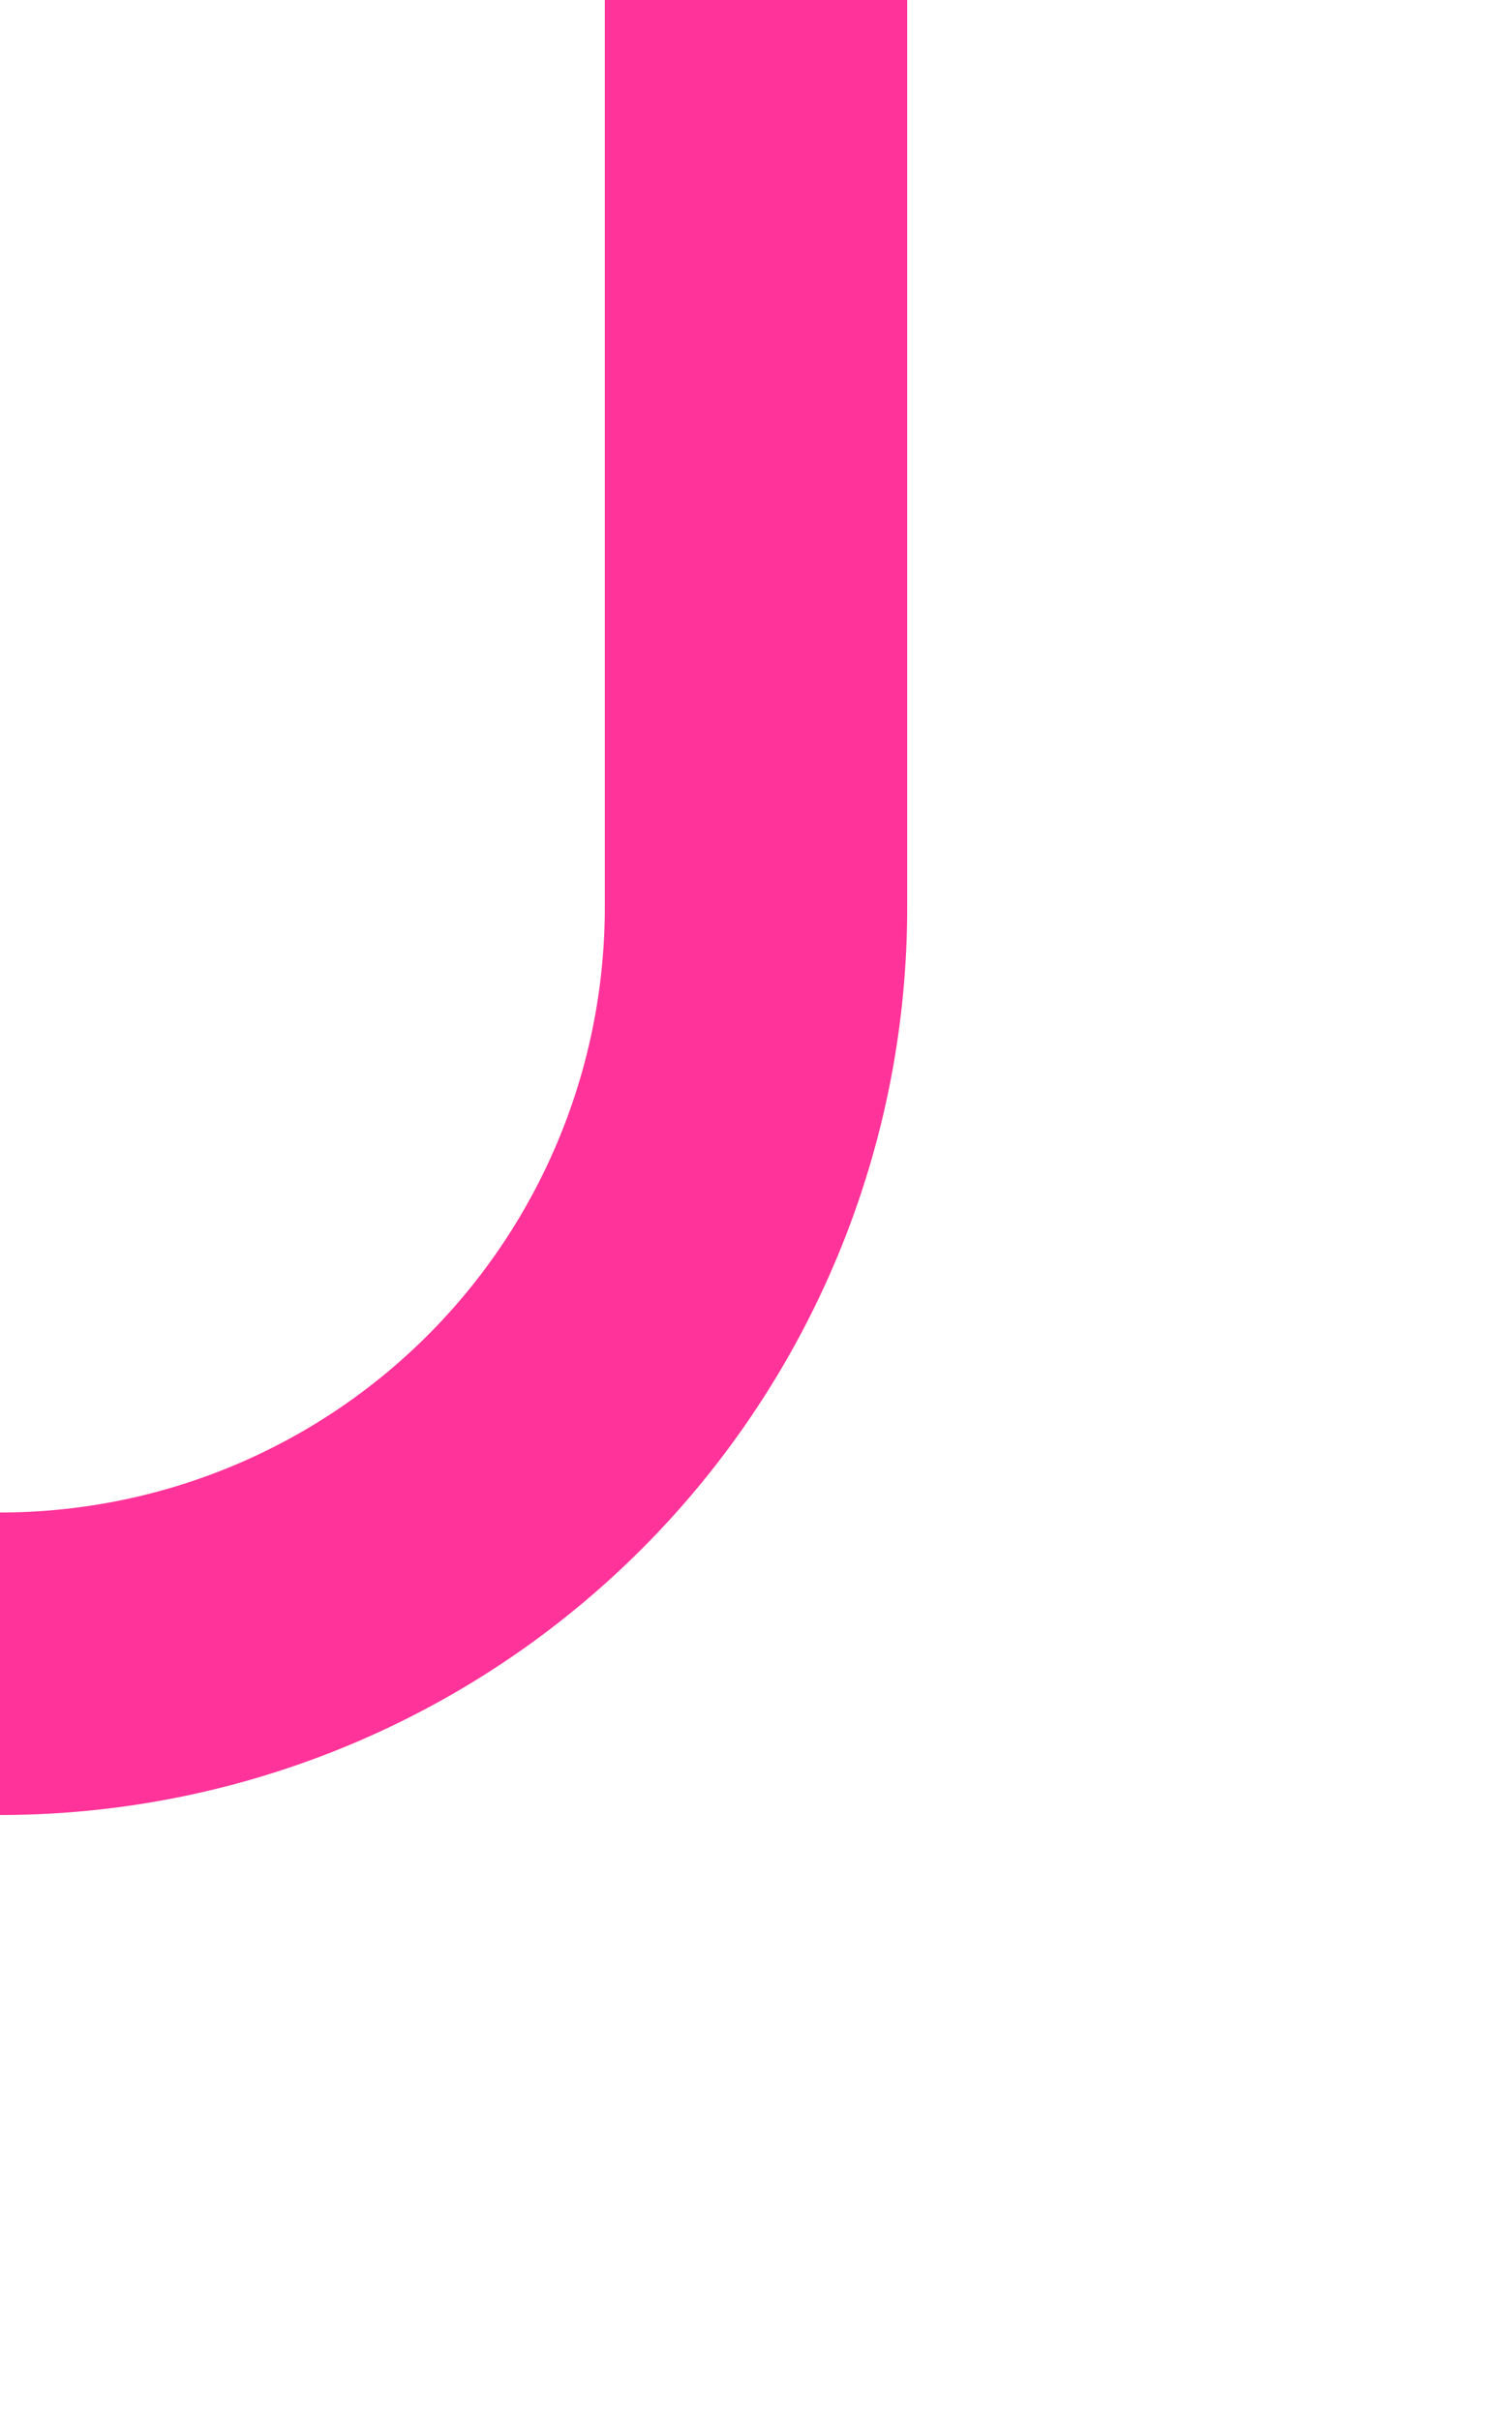 ﻿<?xml version="1.0" encoding="utf-8"?>
<svg version="1.1" xmlns:xlink="http://www.w3.org/1999/xlink" width="10px" height="16px" preserveAspectRatio="xMidYMin meet" viewBox="969 1079  8 16" xmlns="http://www.w3.org/2000/svg">
  <path d="M 973 1079  L 973 1085  A 5 5 0 0 1 968 1090 L 696 1090  A 5 5 0 0 1 691 1085 L 691 895  " stroke-width="2" stroke="#ff3399" fill="none" />
  <path d="M 698.6 896  L 691 889  L 683.4 896  L 698.6 896  Z " fill-rule="nonzero" fill="#ff3399" stroke="none" />
</svg>